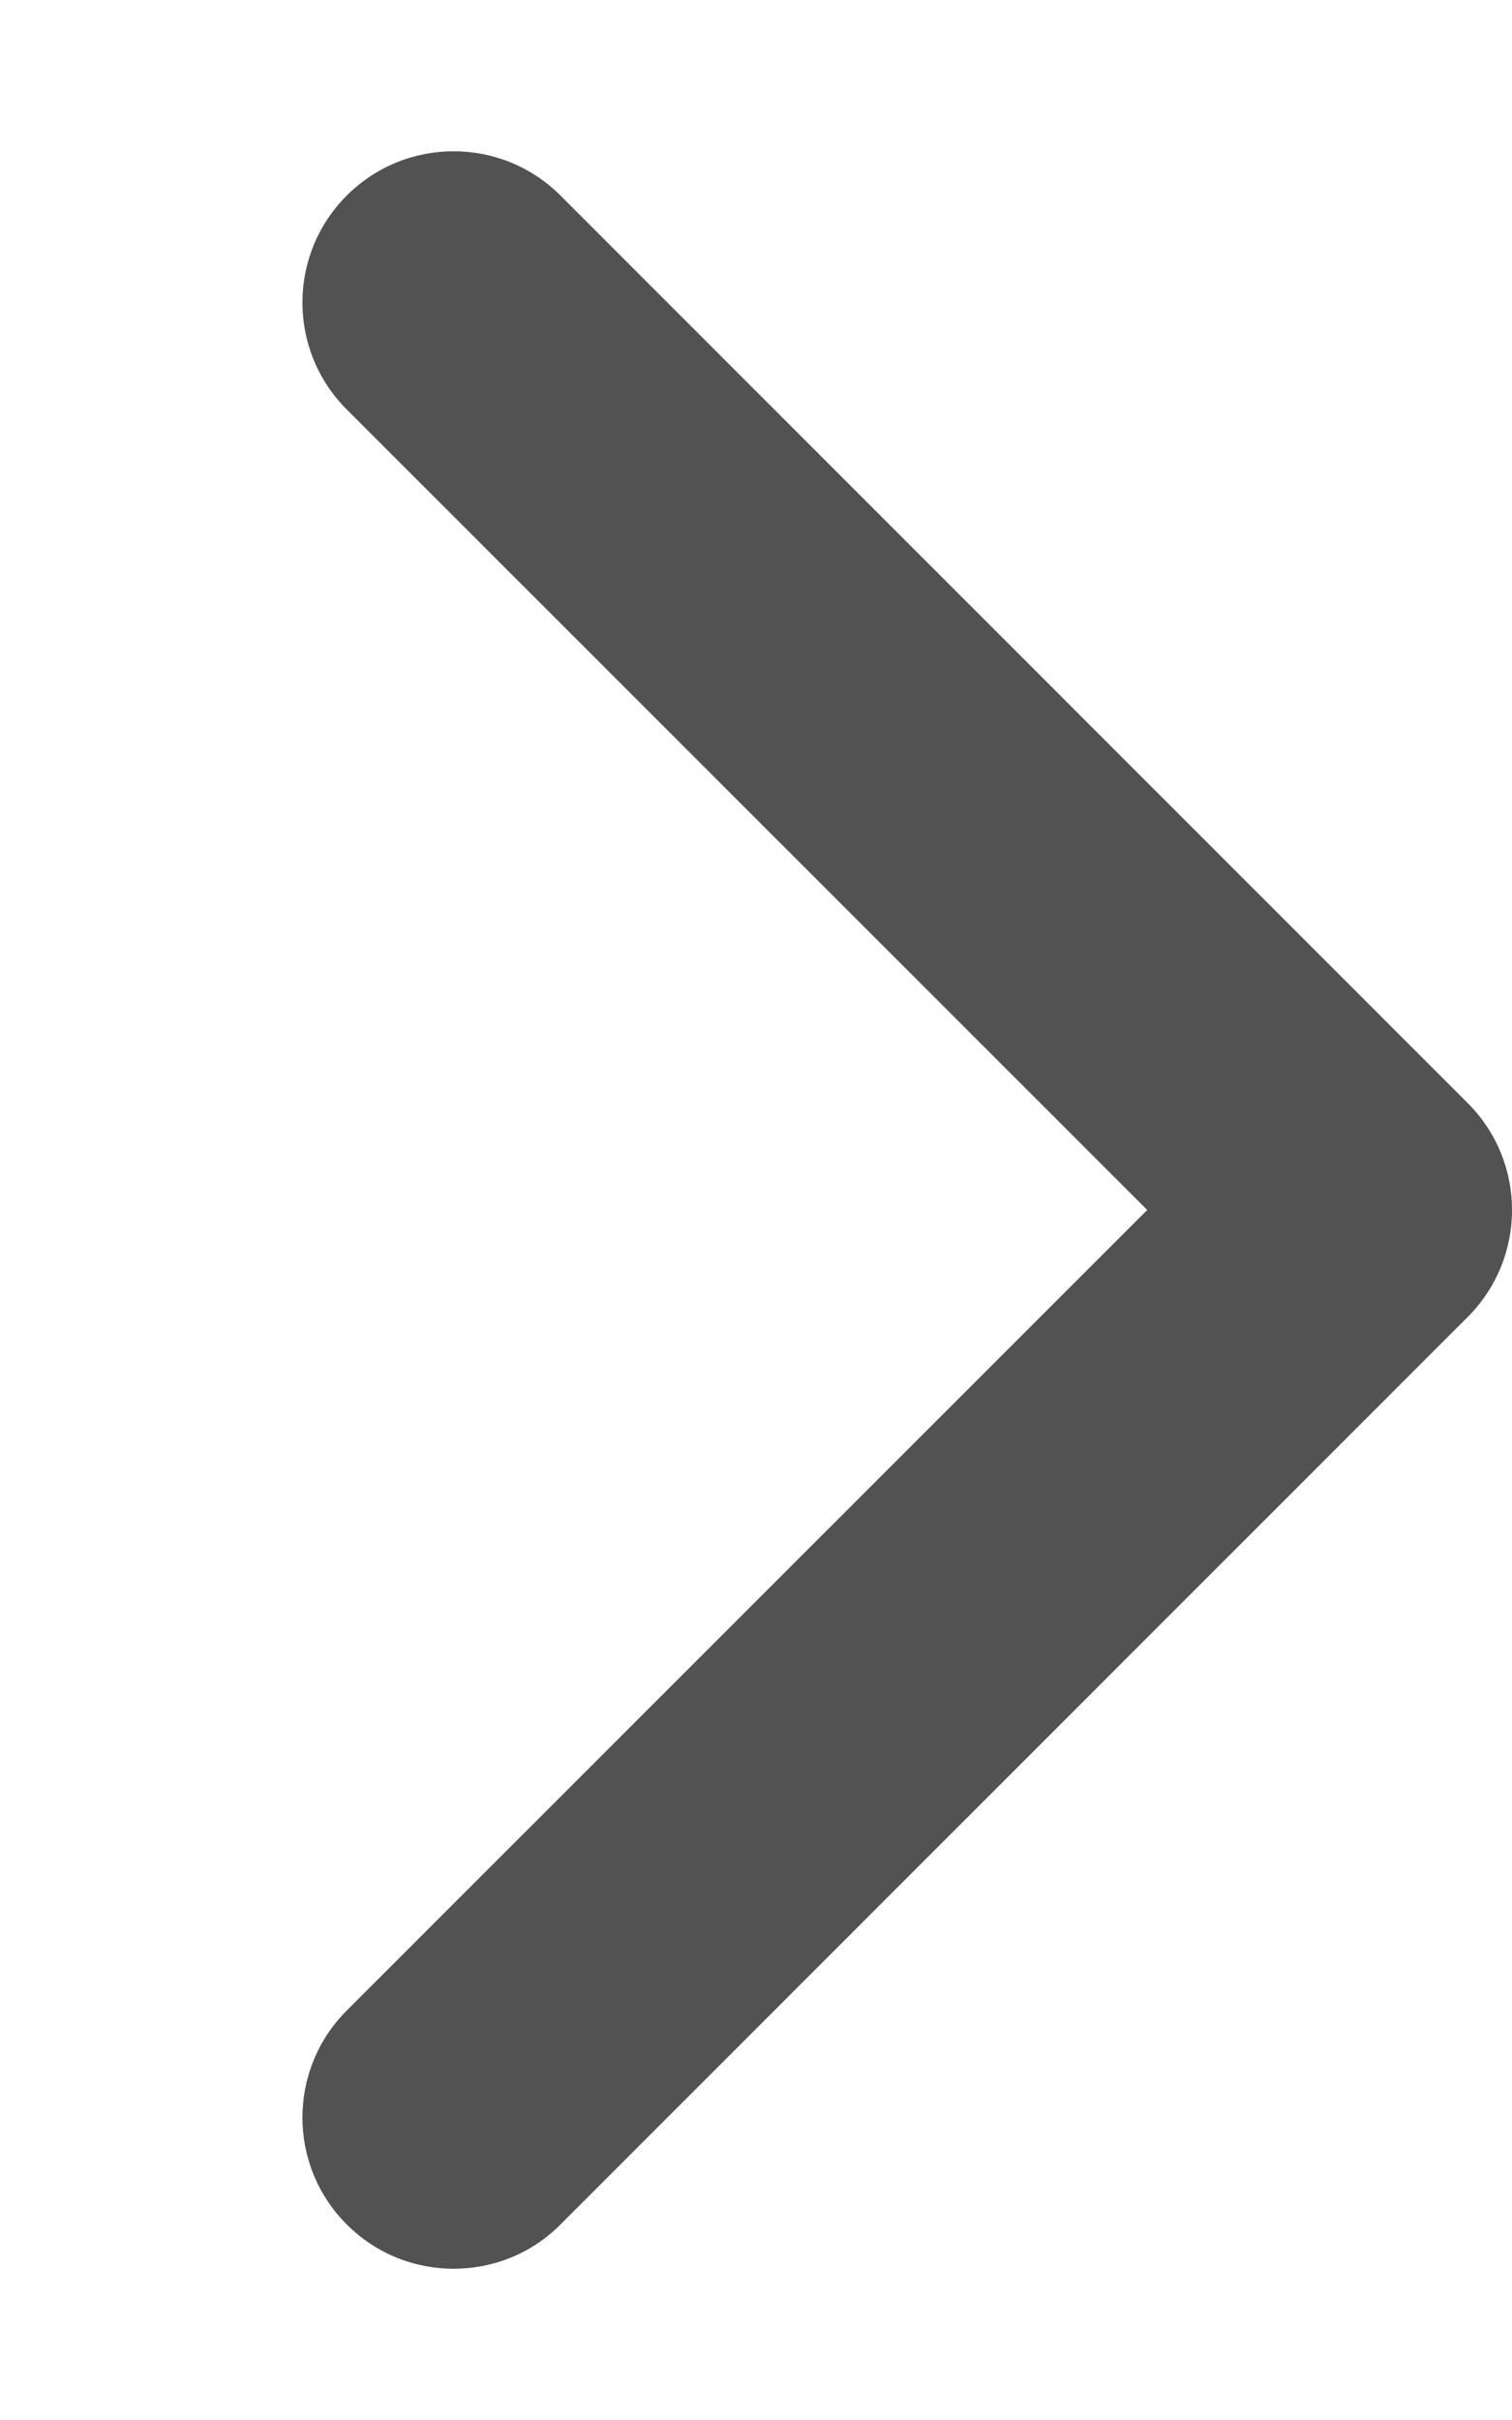 <?xml version="1.0" encoding="UTF-8" standalone="no"?>
<!DOCTYPE svg PUBLIC "-//W3C//DTD SVG 1.1//EN" "http://www.w3.org/Graphics/SVG/1.1/DTD/svg11.dtd">

<!-- Created with Vectornator (http://vectornator.io/) -->
<svg height="100%" stroke-miterlimit="10" style="fill-rule:nonzero;clip-rule:evenodd;stroke-linecap:round;stroke-linejoin:round;" version="1.1" viewBox="0 0 320 512" width="100%" xml:space="preserve" xmlns="http://www.w3.org/2000/svg" xmlns:vectornator="http://vectornator.io" xmlns:xlink="http://www.w3.org/1999/xlink">
<defs/>
<clipPath id="ArtboardFrame">
<rect height="512" width="320" x="0" y="0"/>
</clipPath>
<g clip-path="url(#ArtboardFrame)" id="Untitled" vectornator:layerName="Untitled">
<path d="M96 480C87.812 480 79.62 476.875 73.38 470.625C60.88 458.125 60.88 437.875 73.38 425.375L242.8 256L73.38 86.63C60.88 74.13 60.88 53.88 73.38 41.38C85.88 28.88 106.13 28.88 118.63 41.38L310.63 233.38C323.13 245.88 323.13 266.13 310.63 278.63L118.63 470.63C112.4 476.9 104.2 480 96 480Z" fill="#525252" fill-rule="evenodd" opacity="1" stroke="none"/>
</g>
</svg>
